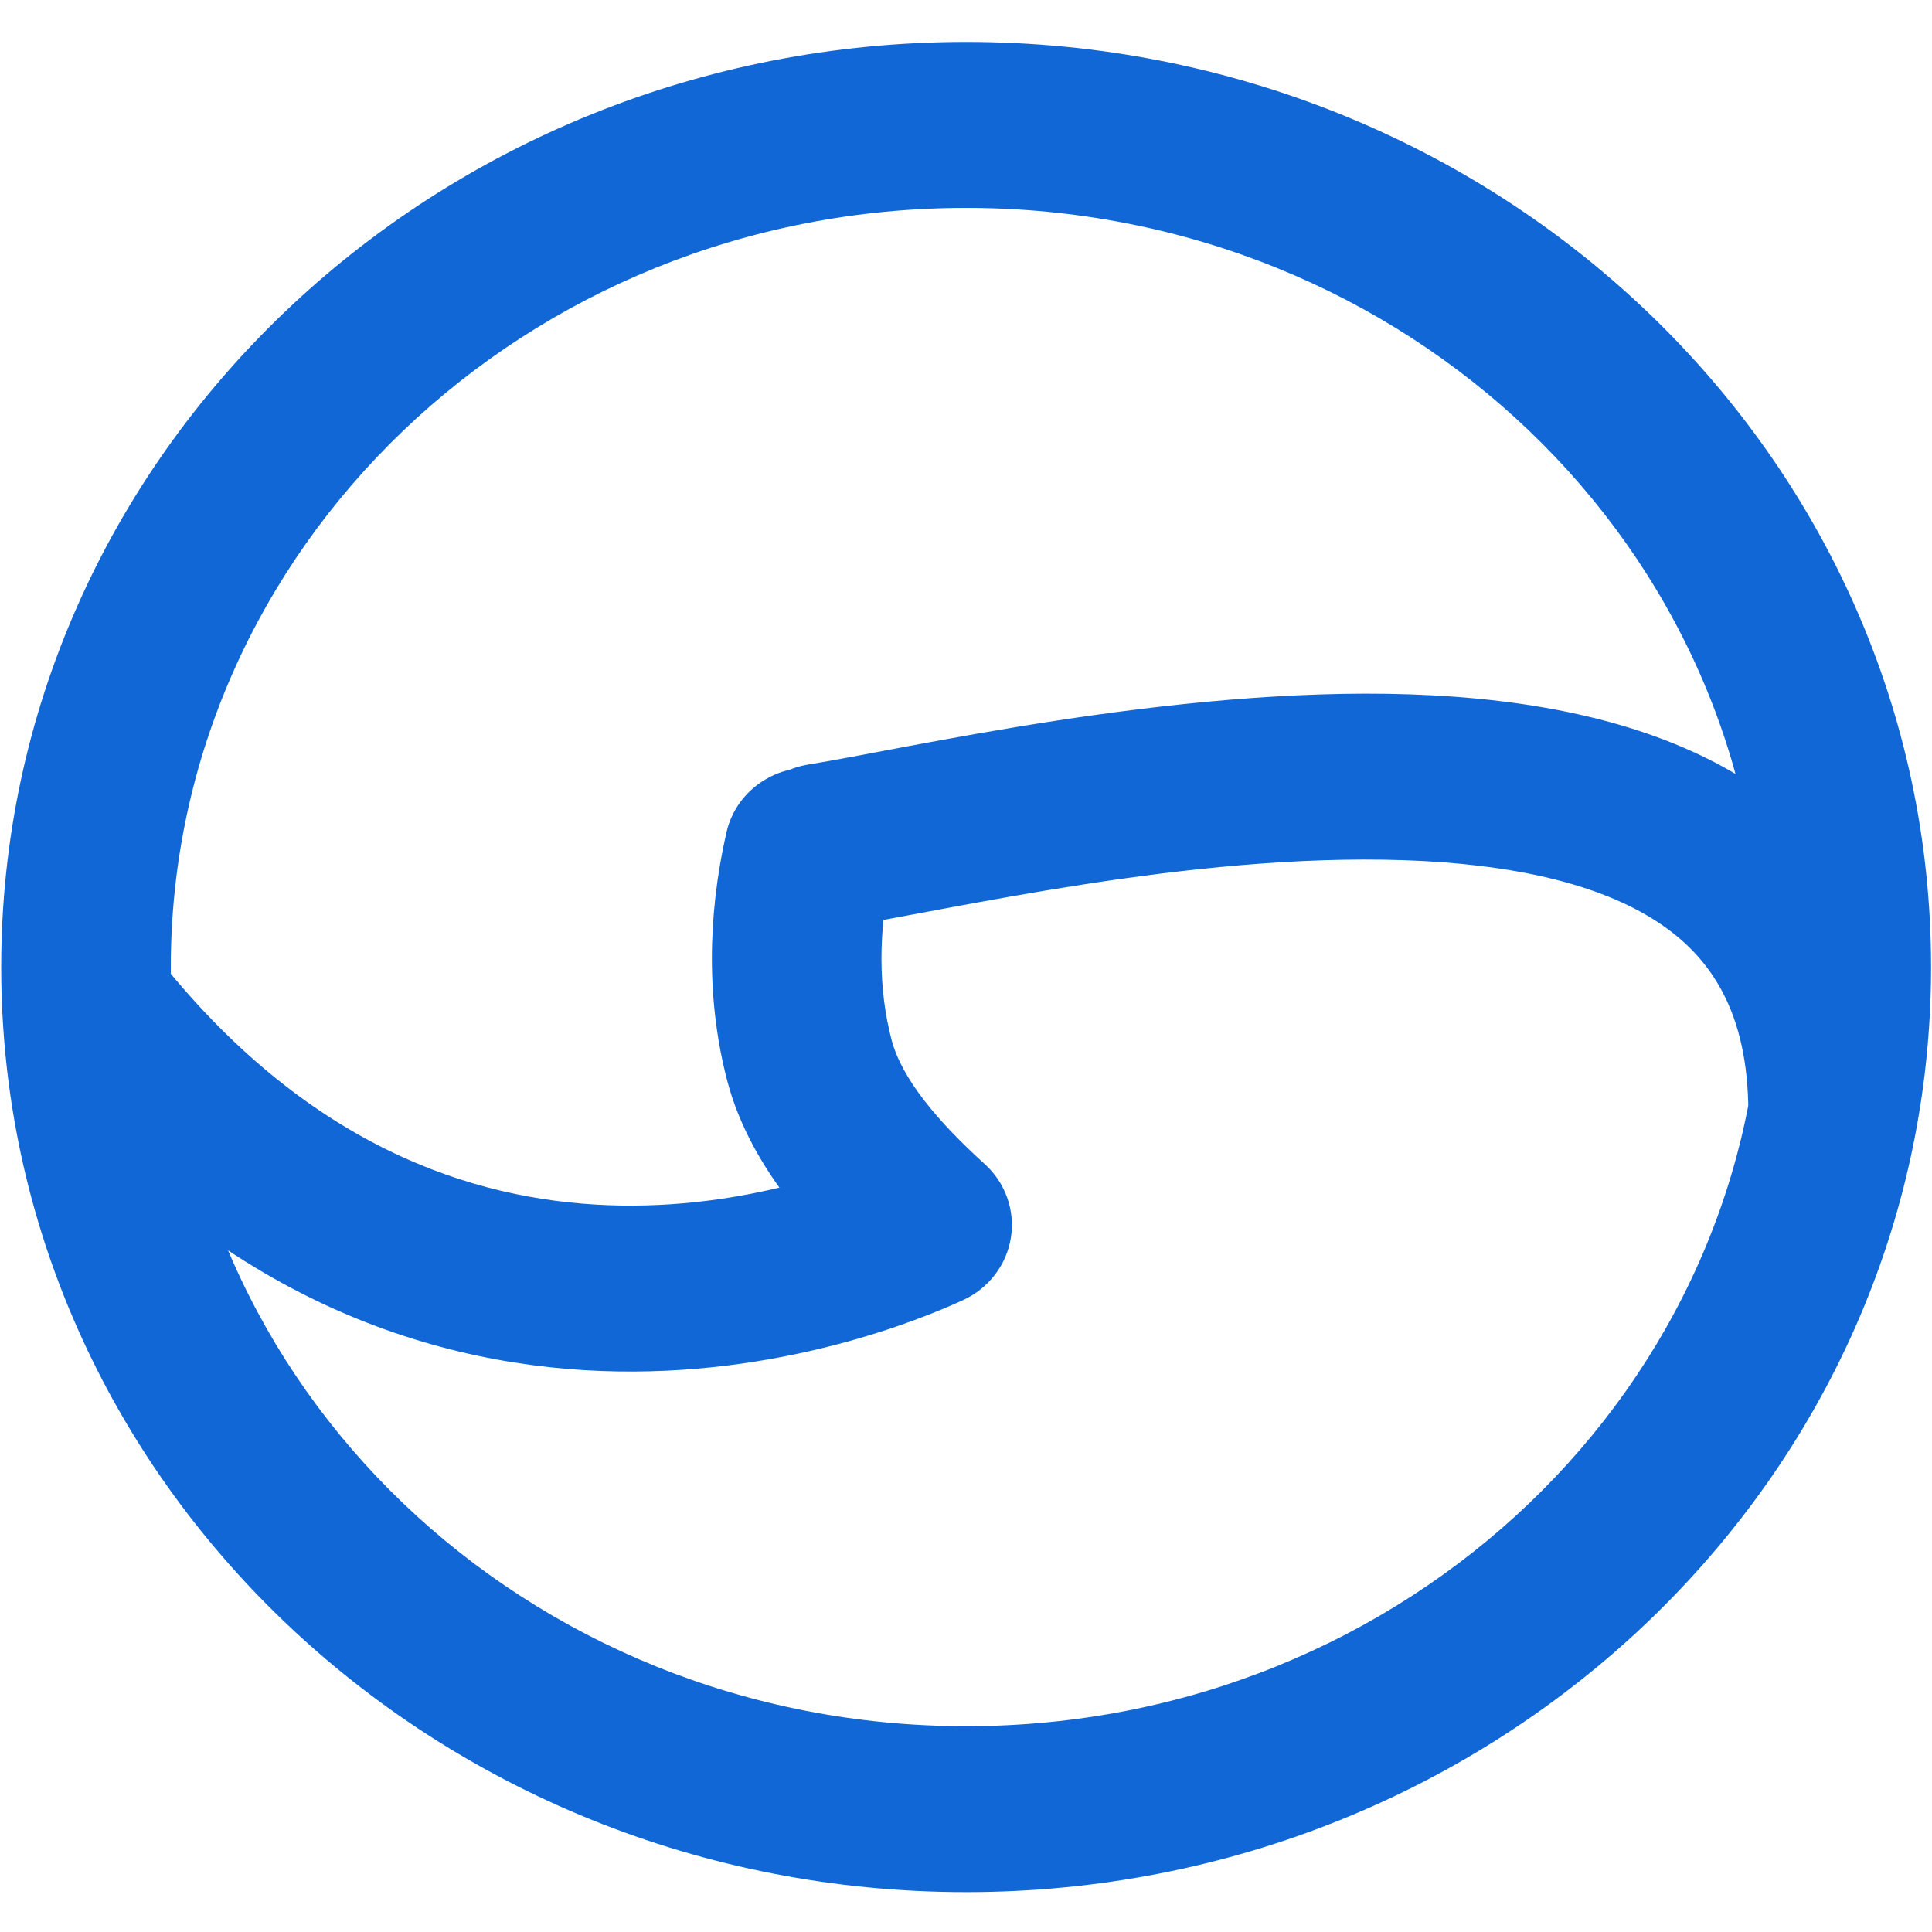 <svg width="50" height="50" viewBox="0 0 50 50" fill="none" xmlns="http://www.w3.org/2000/svg">
  <path
    d="M20.93 19.784C19.734 19.974 18.923 21.078 19.117 22.248C19.312 23.419 20.44 24.213 21.636 24.022L20.93 19.784ZM45.247 28.805C45.247 29.99 46.229 30.952 47.441 30.952C48.653 30.952 49.635 29.99 49.635 28.805H45.247ZM3.988 24.666C3.251 23.724 1.874 23.546 0.912 24.267C-0.05 24.988 -0.232 26.336 0.505 27.277L3.988 24.666ZM23.994 31.701L24.927 33.645C25.587 33.341 26.05 32.736 26.162 32.031C26.274 31.325 26.02 30.611 25.485 30.126L23.994 31.701ZM23.084 22.478C23.347 21.32 22.602 20.173 21.419 19.915C20.236 19.657 19.064 20.386 18.8 21.544L23.084 22.478ZM45.588 25.027C45.588 35.832 36.419 44.674 25.004 44.674V48.968C38.749 48.968 49.976 38.295 49.976 25.027H45.588ZM25.004 44.674C13.588 44.674 4.42 35.832 4.42 25.027H0.031C0.031 38.295 11.258 48.968 25.004 48.968V44.674ZM4.42 25.027C4.42 14.221 13.588 5.38 25.004 5.38V1.085C11.258 1.085 0.031 11.759 0.031 25.027H4.42ZM25.004 5.38C36.419 5.38 45.588 14.221 45.588 25.027H49.976C49.976 11.759 38.749 1.085 25.004 1.085V5.38ZM21.636 24.022C24.622 23.546 30.767 22.074 36.337 22.262C39.107 22.356 41.377 22.863 42.901 23.863C44.268 24.76 45.247 26.186 45.247 28.805H49.635C49.635 24.876 48.027 22.056 45.345 20.296C42.818 18.638 39.573 18.074 36.488 17.97C30.345 17.763 23.412 19.388 20.93 19.784L21.636 24.022ZM0.505 27.277C5.267 33.362 10.836 35.299 15.554 35.481C20.16 35.658 23.797 34.164 24.927 33.645L23.061 29.758C22.227 30.141 19.332 31.329 15.727 31.19C12.232 31.055 7.909 29.675 3.988 24.666L0.505 27.277ZM25.485 30.126C24.274 29.028 23.341 27.926 23.074 26.911L18.824 27.982C19.436 30.308 21.254 32.144 22.503 33.276L25.485 30.126ZM23.074 26.911C22.732 25.61 22.714 24.101 23.084 22.478L18.8 21.544C18.301 23.739 18.288 25.941 18.824 27.982L23.074 26.911Z"
    fill="#1267d6" />
</svg>